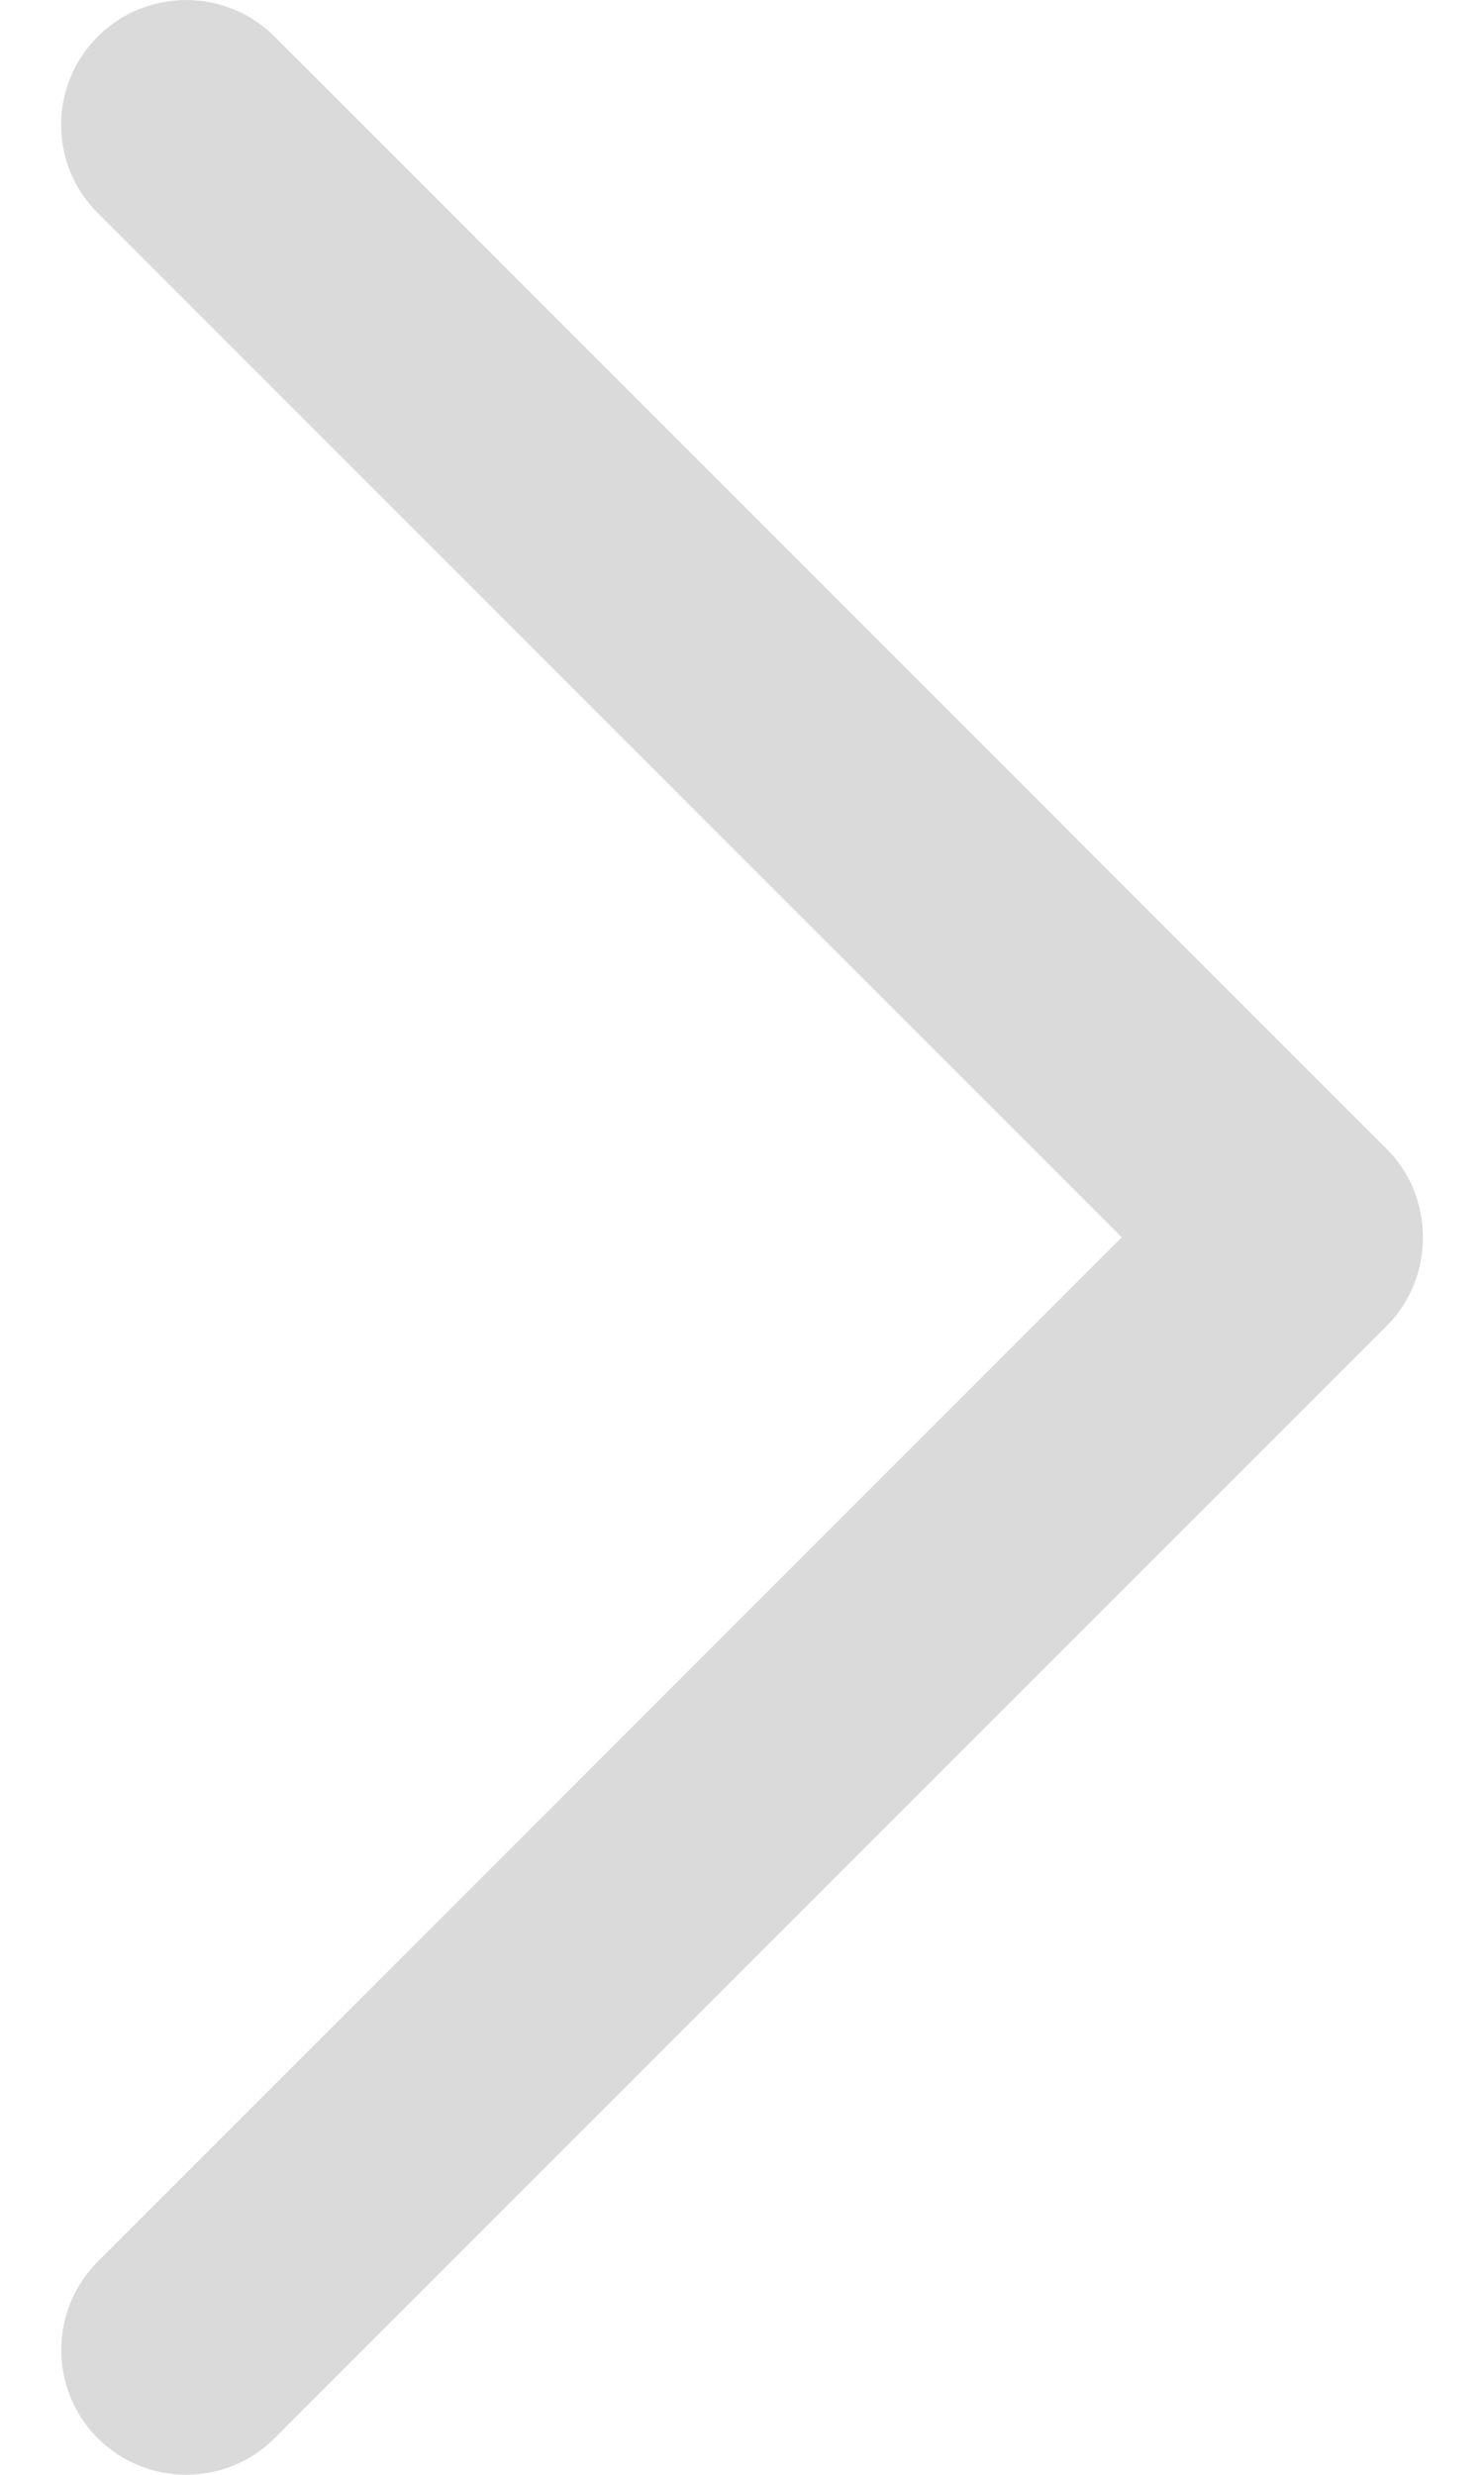 <svg width="21" height="35" viewBox="0 0 21 35" fill="none" xmlns="http://www.w3.org/2000/svg">
<path d="M19.624 16.251L3.885 0.517C3.194 -0.172 2.075 -0.172 1.383 0.517C0.692 1.206 0.692 2.324 1.383 3.013L15.874 17.499L1.384 31.985C0.694 32.674 0.694 33.793 1.384 34.483C2.075 35.172 3.196 35.172 3.886 34.483L19.626 18.749C20.306 18.067 20.306 16.931 19.624 16.251Z" fill="#DADADA"/>
</svg>
